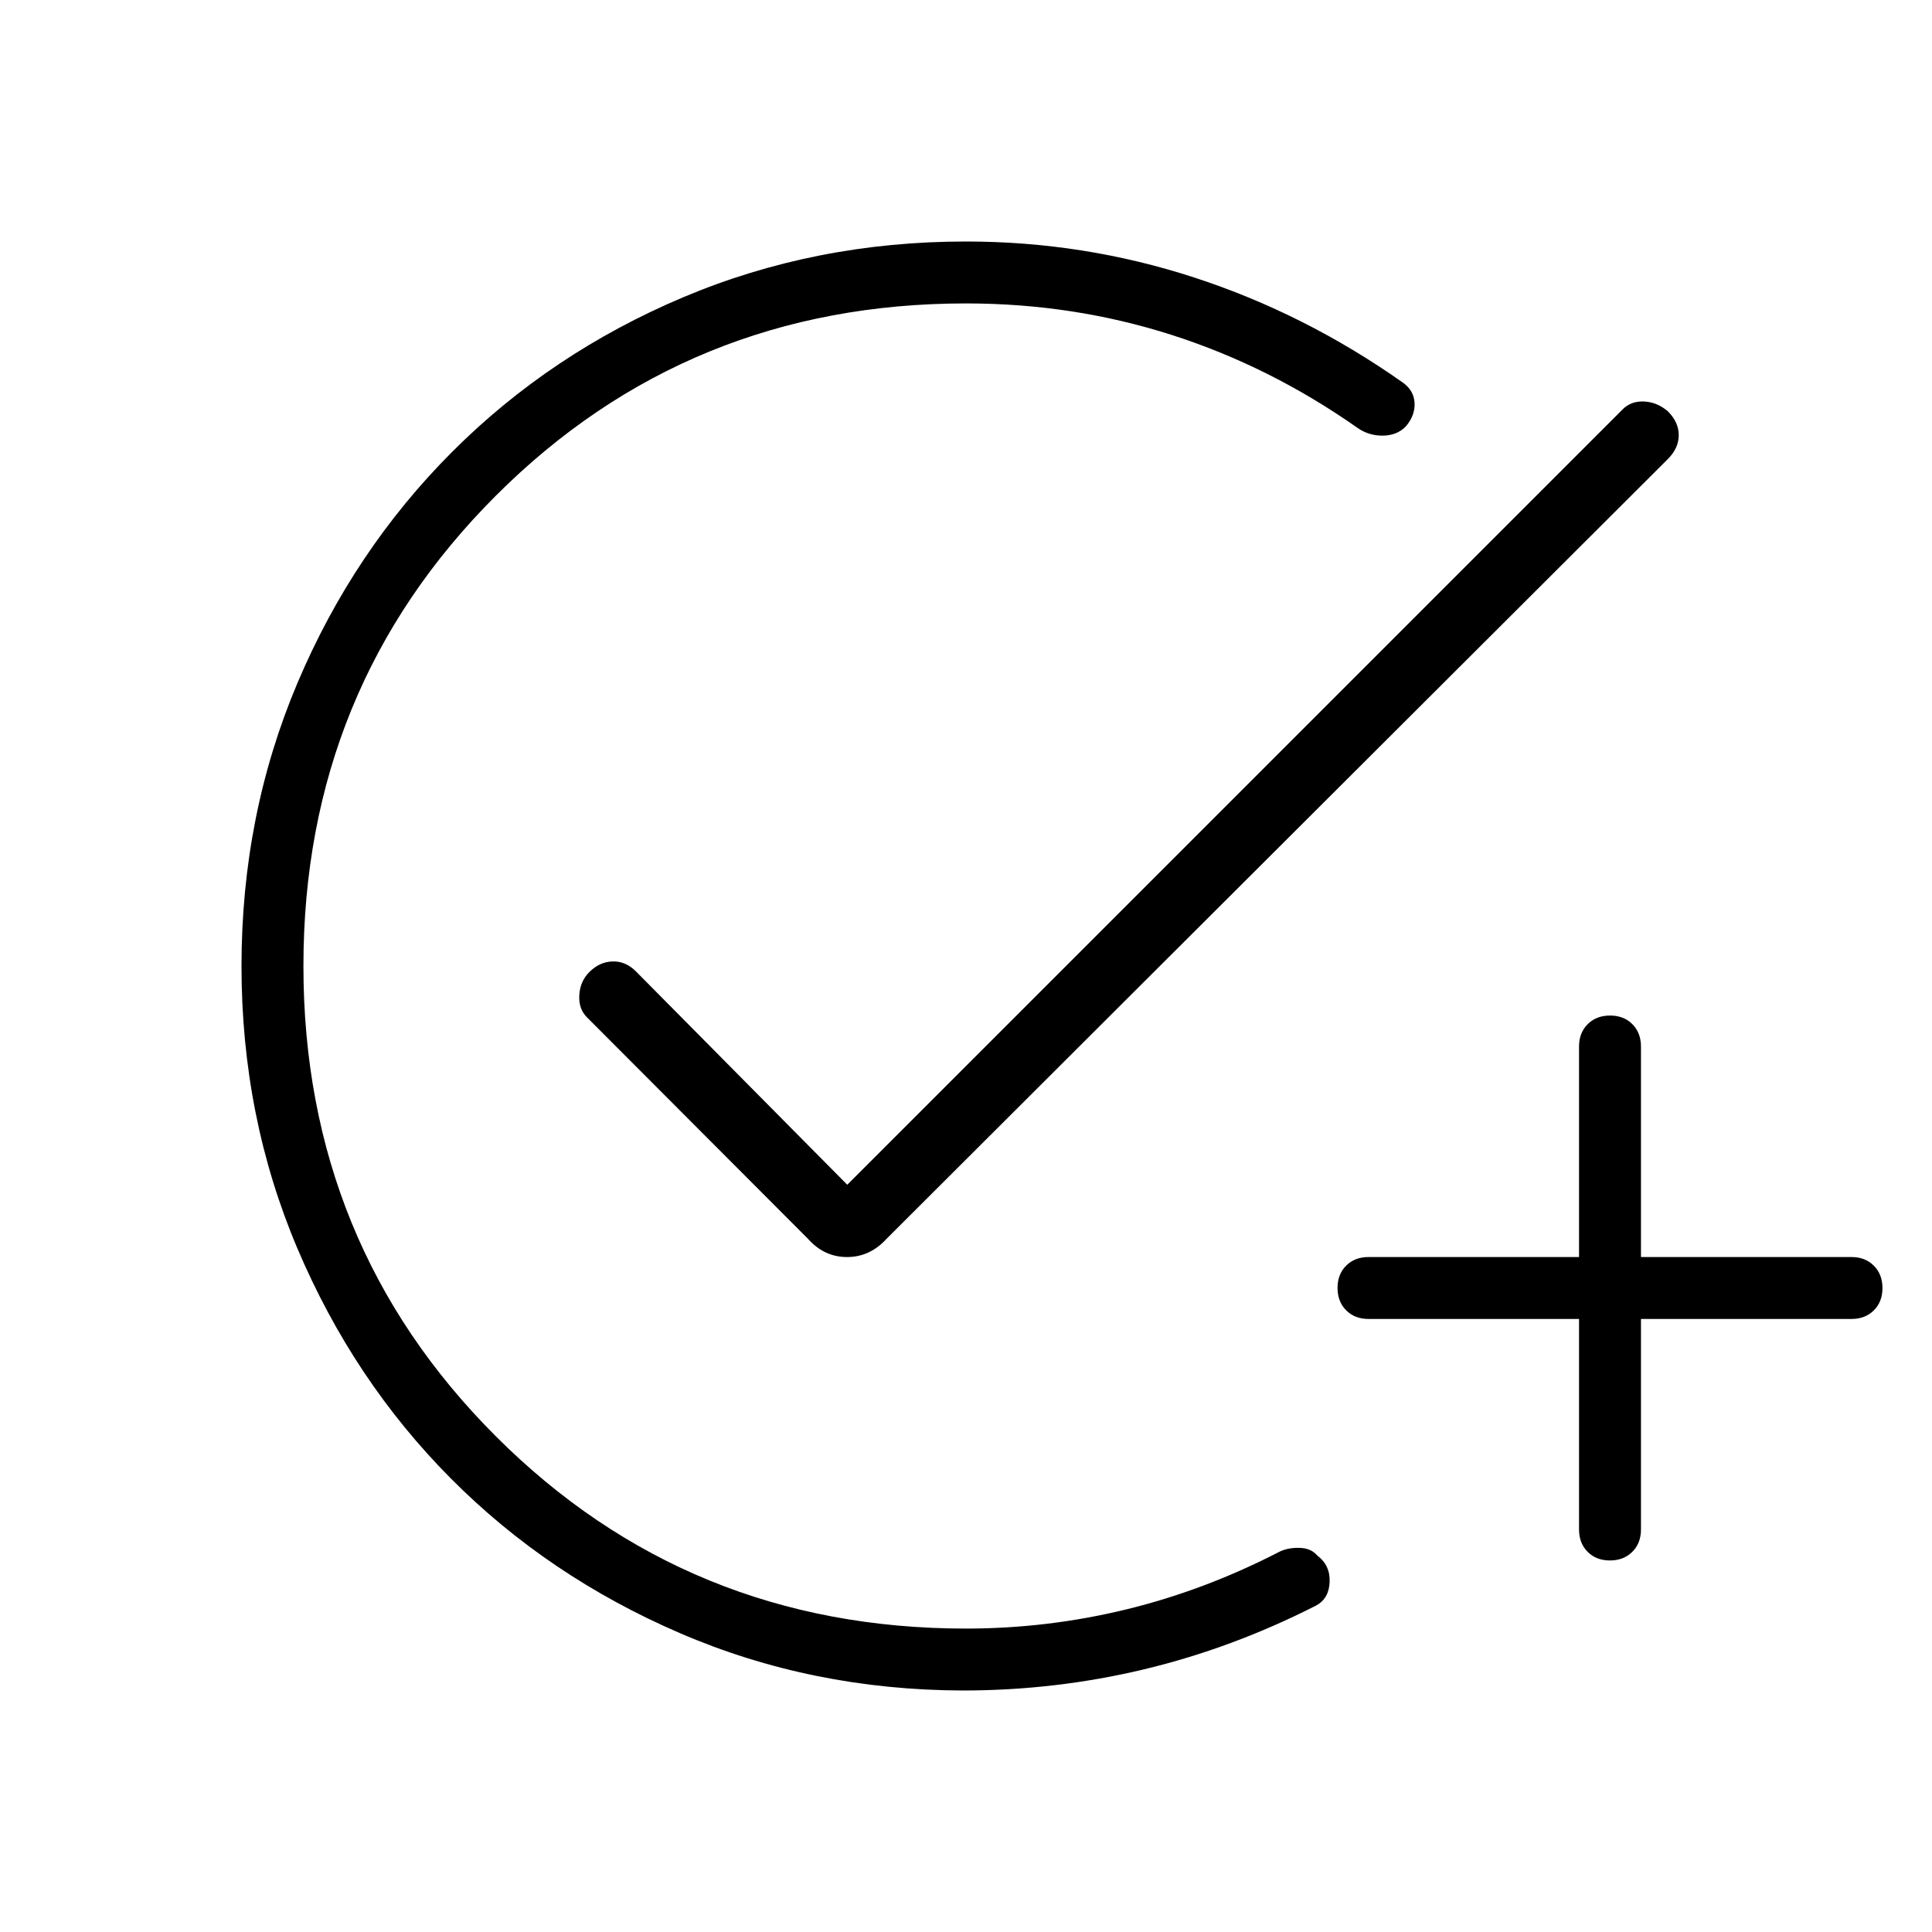 <svg xmlns="http://www.w3.org/2000/svg" width="48" height="48" viewBox="0 96 960 960"><path d="M478.308 936q-74.895-.231-140.448-28.498-65.553-28.267-113.899-76.923-48.346-48.656-76.154-114.161Q120 650.912 120 576.072q0-75.072 27.85-140.809 27.85-65.738 76.834-114.75 48.985-49.012 114.685-76.763Q405.069 216 480 216q58.462 0 113.385 17.884Q648.308 251.769 696.923 286q5.616 3.923 5.962 10.154.346 6.23-4.357 11.758-4.374 4.473-11.374 4.549-7 .077-12.616-3.846-43.461-30.538-92.346-46.192Q533.308 246.769 480 246.769q-138.077 0-233.654 95.577T150.769 576q0 138.077 95.577 233.654T480 905.231q40.538 0 79.692-9.539 39.154-9.538 76.462-28.846 4.308-1.923 9.824-1.711 5.517.211 8.561 3.788 6.461 4.846 6.153 13.116-.307 8.269-6.692 11.73Q612.308 915 568.385 925.5 524.462 936 478.308 936Zm-76.77-224.384L291.846 601.692q-4.385-4.192-4-11.134.385-6.943 5-11.558 5.154-5.154 11.731-5.269 6.577-.116 11.731 5.269L421 684.692l385.077-385.077q4.192-4.384 10.75-4.115 6.558.269 11.942 4.884 5.385 5.385 5.385 11.847 0 6.461-5.385 11.846L440.462 711.616q-8.231 9-19.577 9-11.347 0-19.347-9Zm398.435 159.769q-6.819 0-11.088-4.289-4.27-4.288-4.27-11.096V751.385H680q-6.808 0-11.096-4.297-4.289-4.296-4.289-11.115t4.289-11.088q4.288-4.27 11.096-4.27h104.615V616q0-6.808 4.296-11.096 4.297-4.289 11.116-4.289t11.088 4.289q4.27 4.288 4.27 11.096v104.615H920q6.808 0 11.096 4.297 4.289 4.296 4.289 11.115t-4.289 11.088q-4.288 4.27-11.096 4.27H815.385V856q0 6.808-4.296 11.096-4.297 4.289-11.116 4.289Z"/></svg>